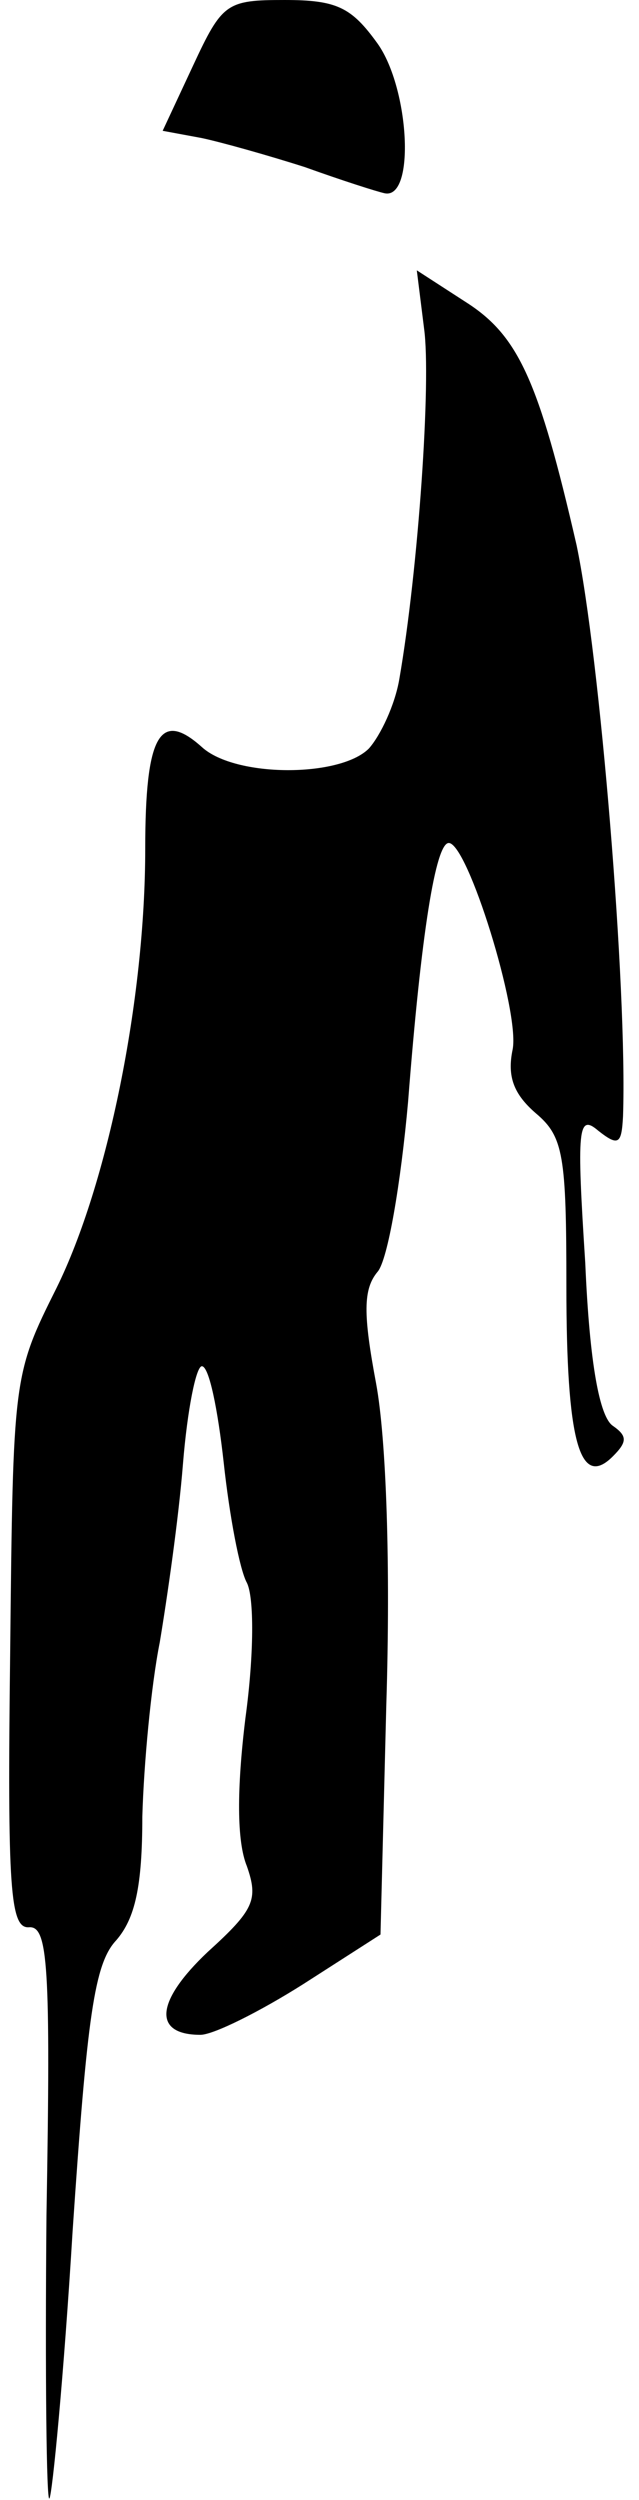 <?xml version="1.0" standalone="no"?>
<!DOCTYPE svg PUBLIC "-//W3C//DTD SVG 20010904//EN"
 "http://www.w3.org/TR/2001/REC-SVG-20010904/DTD/svg10.dtd">
<svg version="1.0" xmlns="http://www.w3.org/2000/svg"
 width="44pt" height="172pt" viewBox="0 0 44 172"
 preserveAspectRatio="xMidYMid meet">
<g transform="translate(0,172) scale(0.1,-0.1)"
fill="#000000" stroke="none">
<path fill="#000000" stroke="none" d="M133 1675 l-21 -45 27 -5 c14 -3 46
-12 71 -20 25 -9 50 -17 55 -18 21 -4 17 72 -5 103 -18 25 -28 30 -64 30 -40
0 -43 -2 -63 -45z"/>
<path fill="#000000" stroke="none" d="M292 1494 c5 -36 -4 -166 -17 -241 -3
-18 -13 -39 -21 -48 -20 -20 -92 -20 -115 1 -29 26 -39 8 -39 -70 0 -104 -26
-231 -61 -302 -30 -60 -30 -61 -32 -251 -2 -163 0 -190 13 -189 13 1 15 -26
12 -198 -1 -110 0 -198 2 -195 2 2 10 85 16 184 10 148 15 184 30 200 13 15
18 37 18 85 1 36 6 90 12 120 5 30 13 85 16 123 3 37 9 67 13 67 5 0 11 -30
15 -66 4 -37 11 -74 16 -83 5 -10 5 -49 -1 -93 -6 -49 -6 -85 1 -102 8 -23 5
-30 -27 -59 -36 -34 -38 -57 -5 -57 9 0 41 16 71 35 l53 34 4 158 c3 96 0 183
-7 221 -9 48 -9 65 1 77 7 8 16 61 21 117 9 116 19 178 28 178 13 0 49 -116
44 -142 -4 -19 1 -31 16 -44 19 -16 21 -29 21 -119 0 -106 9 -140 32 -117 10
10 10 14 0 21 -9 6 -16 42 -19 112 -6 93 -5 103 9 91 14 -11 16 -9 17 10 3 88
-16 317 -32 393 -26 113 -40 144 -76 167 l-34 22 5 -40z"/>
</g>
</svg>
